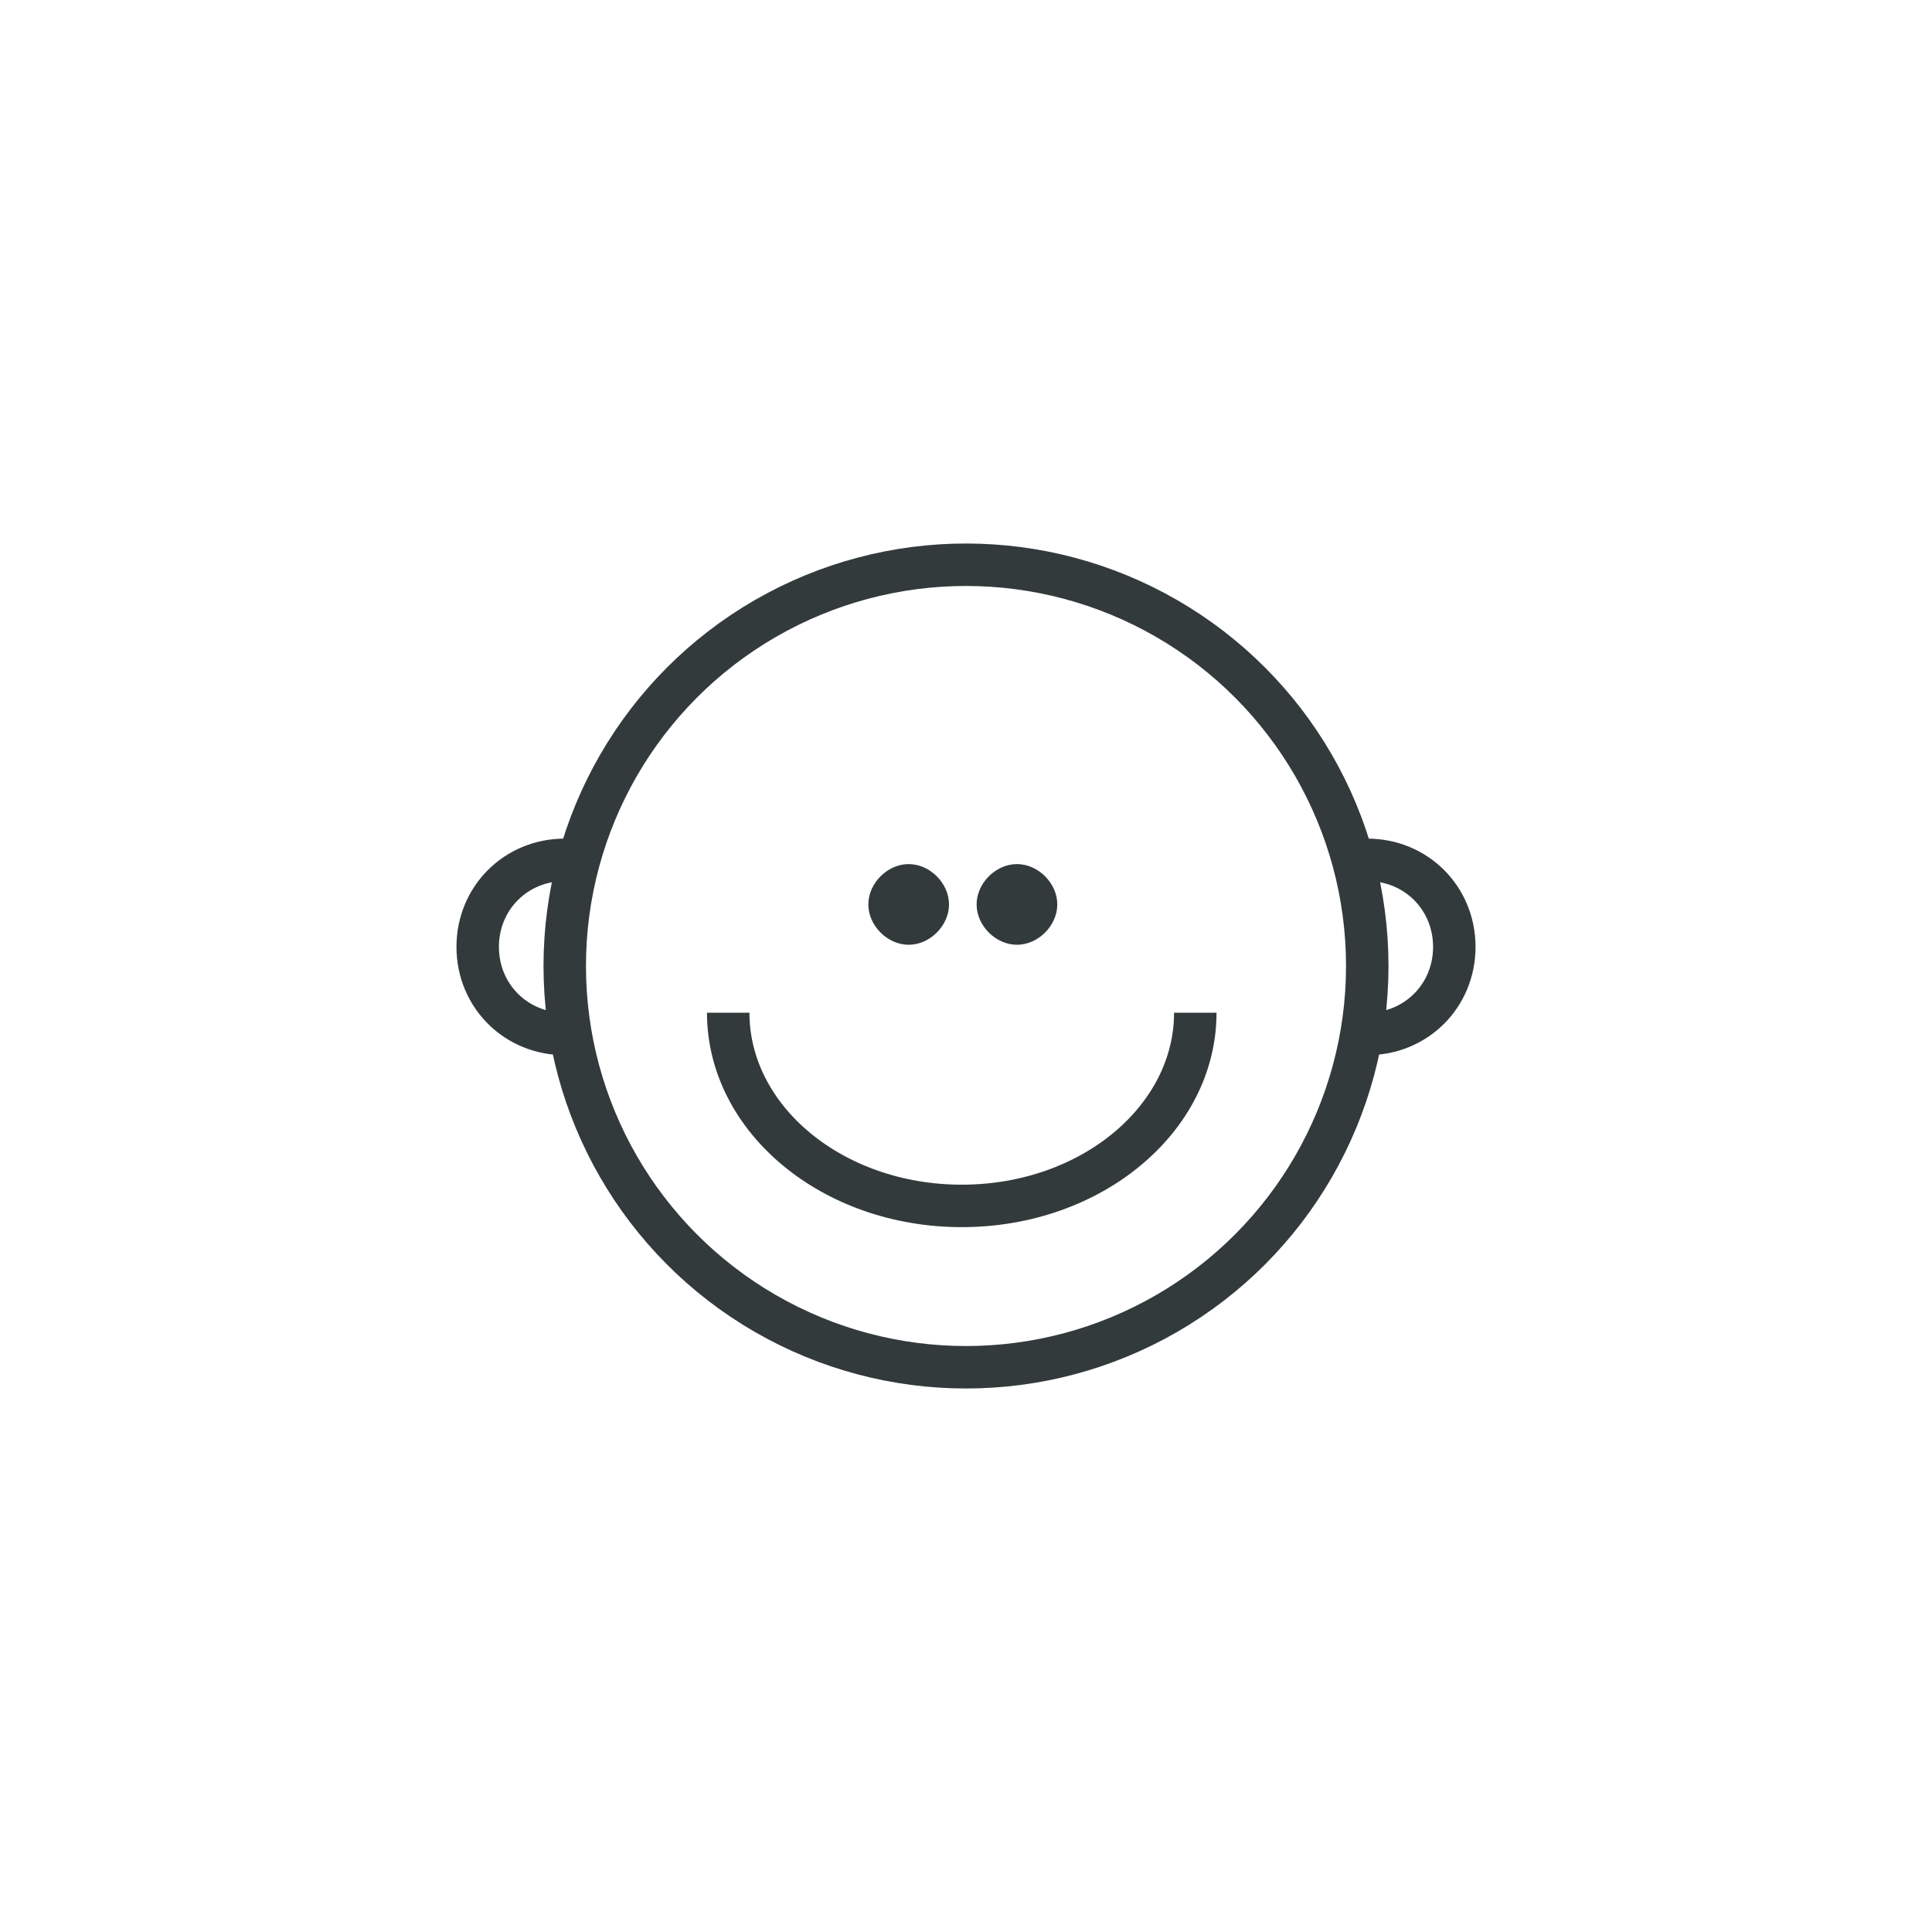 <?xml version="1.0" encoding="utf-8"?>
<!-- Generator: Adobe Illustrator 21.0.0, SVG Export Plug-In . SVG Version: 6.00 Build 0)  -->
<svg version="1.1" id="child_x5F_default_x5F_photo_x5F_SVG"
	 xmlns="http://www.w3.org/2000/svg" xmlns:xlink="http://www.w3.org/1999/xlink" x="0px" y="0px" viewBox="0 0 91 91"
	 style="enable-background:new 0 0 91 91;" xml:space="preserve">
<style type="text/css">
	.st0{fill:#FFFFFF;}
	.st1{fill:none;stroke:#333A3B;stroke-width:2;stroke-miterlimit:10;}
	.st2{fill:#333A3B;}
</style>
<rect class="st0" width="91" height="91"/>
<g>
	<circle class="st1" cx="45.5" cy="45.5" r="18.9"/>
	<path class="st1" d="M64.4,40.5c2.3,0,4.1,1.8,4.1,4.1s-1.8,4.1-4.1,4.1"/>
	<path class="st1" d="M26.6,40.5c-2.3,0-4.1,1.8-4.1,4.1s1.8,4.1,4.1,4.1"/>
	<g>
		<path class="st2" d="M42.8,44.5c-1,0-1.9-0.9-1.9-1.9s0.9-1.9,1.9-1.9s1.9,0.9,1.9,1.9S43.8,44.5,42.8,44.5z"/>
	</g>
	<g>
		<path class="st2" d="M47.9,44.5c-1,0-1.9-0.9-1.9-1.9s0.9-1.9,1.9-1.9s1.9,0.9,1.9,1.9S48.9,44.5,47.9,44.5z"/>
	</g>
	<path class="st1" d="M56.3,47.7c0,5-4.9,9.1-11,9.1s-11-4.1-11-9.1"/>
</g>
</svg>
